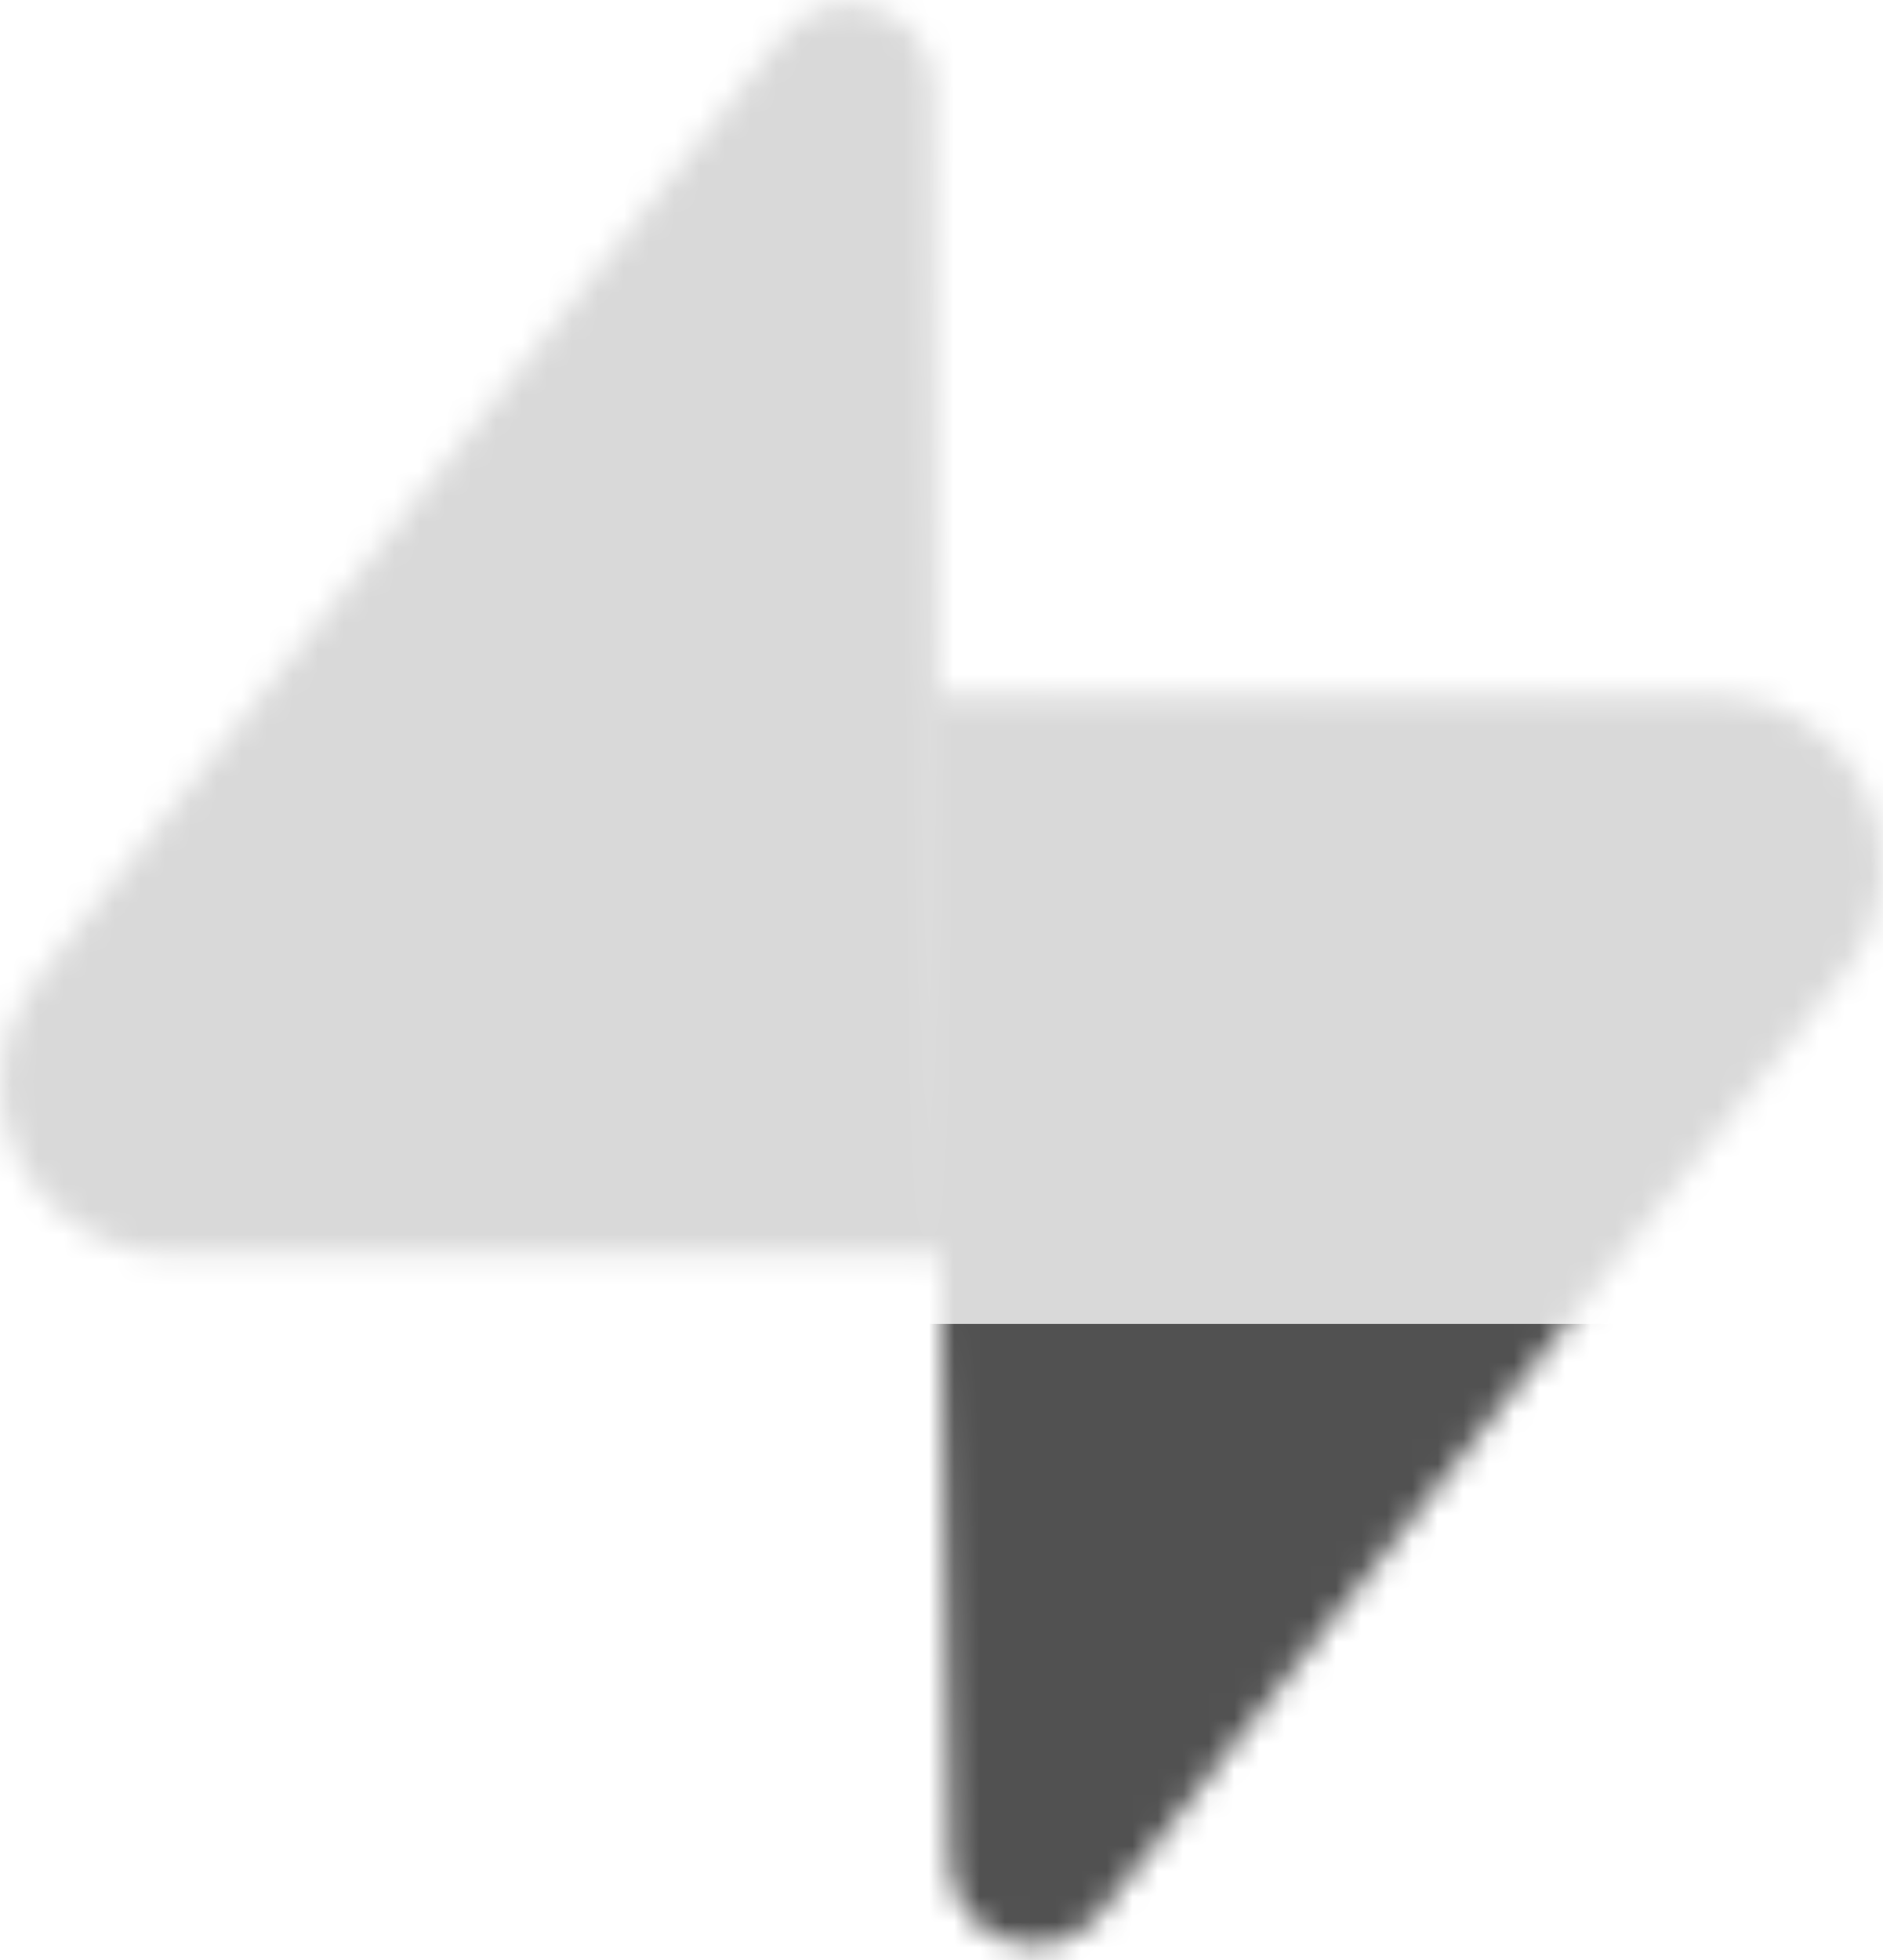 <svg width="74" height="77" viewBox="0 0 74 77" fill="none" xmlns="http://www.w3.org/2000/svg">
<mask id="mask0_41_43" style="mask-type:alpha" maskUnits="userSpaceOnUse" x="0" y="0" width="74" height="77">
<g clip-path="url(#clip0_41_43)">
<path d="M43.251 75.149C41.309 77.603 37.373 76.259 37.327 73.125L36.643 27.299H67.342C72.903 27.299 76.004 33.746 72.546 38.117L43.251 75.149Z" fill="url(#paint0_linear_41_43)"/>
<path d="M43.251 75.149C41.309 77.603 37.373 76.259 37.327 73.125L36.643 27.299H67.342C72.903 27.299 76.004 33.746 72.546 38.117L43.251 75.149Z" fill="url(#paint1_linear_41_43)" fill-opacity="0.2"/>
<path d="M30.765 1.411C32.707 -1.043 36.643 0.302 36.69 3.435L36.99 49.261H6.674C1.114 49.261 -1.988 42.815 1.47 38.444L30.765 1.411Z" fill="#3ECF8E"/>
</g>
</mask>
<g mask="url(#mask0_41_43)">
<rect y="52" width="74" height="25" fill="#515151"/>
<rect y="-6" width="74" height="58" fill="#D9D9D9"/>
</g>
<defs>
<linearGradient id="paint0_linear_41_43" x1="36.643" y1="37.46" x2="63.958" y2="48.874" gradientUnits="userSpaceOnUse">
<stop stop-color="#249361"/>
<stop offset="1" stop-color="#3ECF8E"/>
</linearGradient>
<linearGradient id="paint1_linear_41_43" x1="24.546" y1="20.836" x2="37.061" y2="44.309" gradientUnits="userSpaceOnUse">
<stop/>
<stop offset="1" stop-opacity="0"/>
</linearGradient>
<clipPath id="clip0_41_43">
<rect width="74" height="77" fill="white"/>
</clipPath>
</defs>
</svg>
